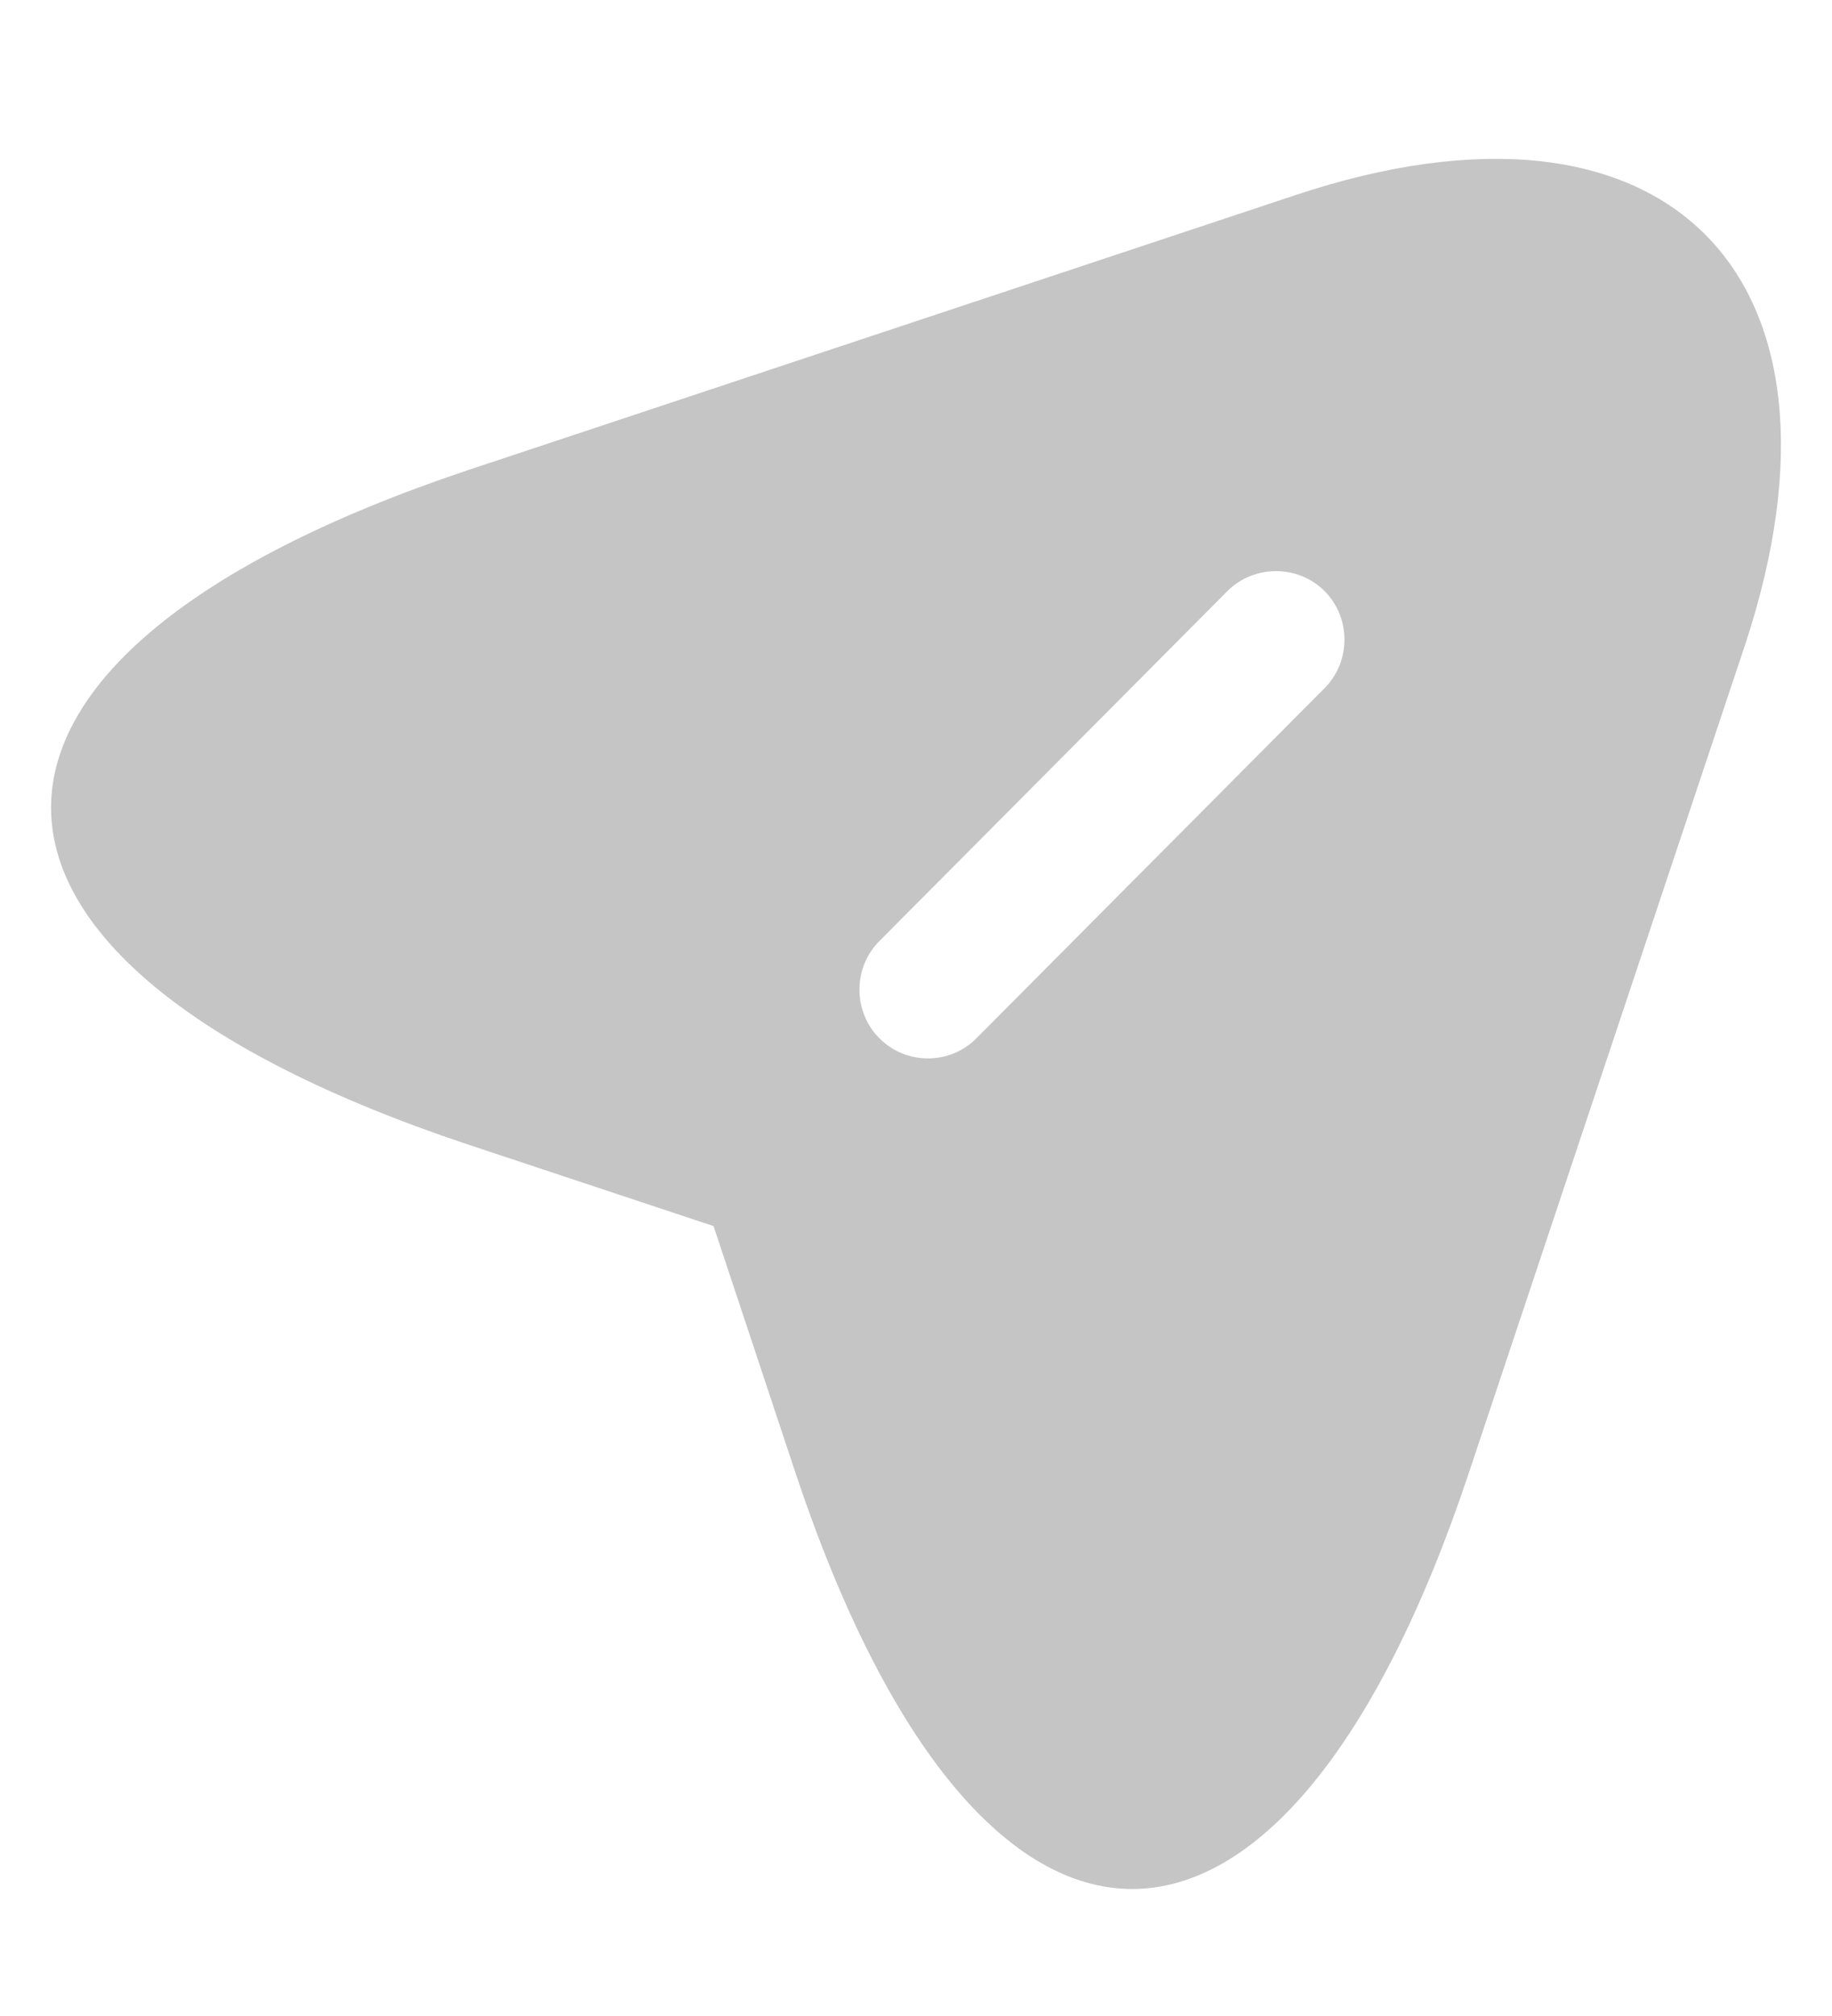 <svg width="10" height="11" viewBox="0 0 10 11" fill="none" xmlns="http://www.w3.org/2000/svg">
<path d="M7.07 1.065L2.555 2.565C-0.48 3.58 -0.48 5.235 2.555 6.245L3.895 6.69L4.34 8.03C5.35 11.066 7.01 11.066 8.02 8.03L9.525 3.52C10.195 1.495 9.095 0.39 7.07 1.065ZM7.23 3.755L5.33 5.665C5.255 5.74 5.16 5.775 5.065 5.775C4.97 5.775 4.875 5.74 4.8 5.665C4.655 5.52 4.655 5.28 4.8 5.135L6.7 3.225C6.845 3.08 7.085 3.08 7.23 3.225C7.375 3.37 7.375 3.61 7.23 3.755Z" fill="#C5C5C5"/>
</svg>
